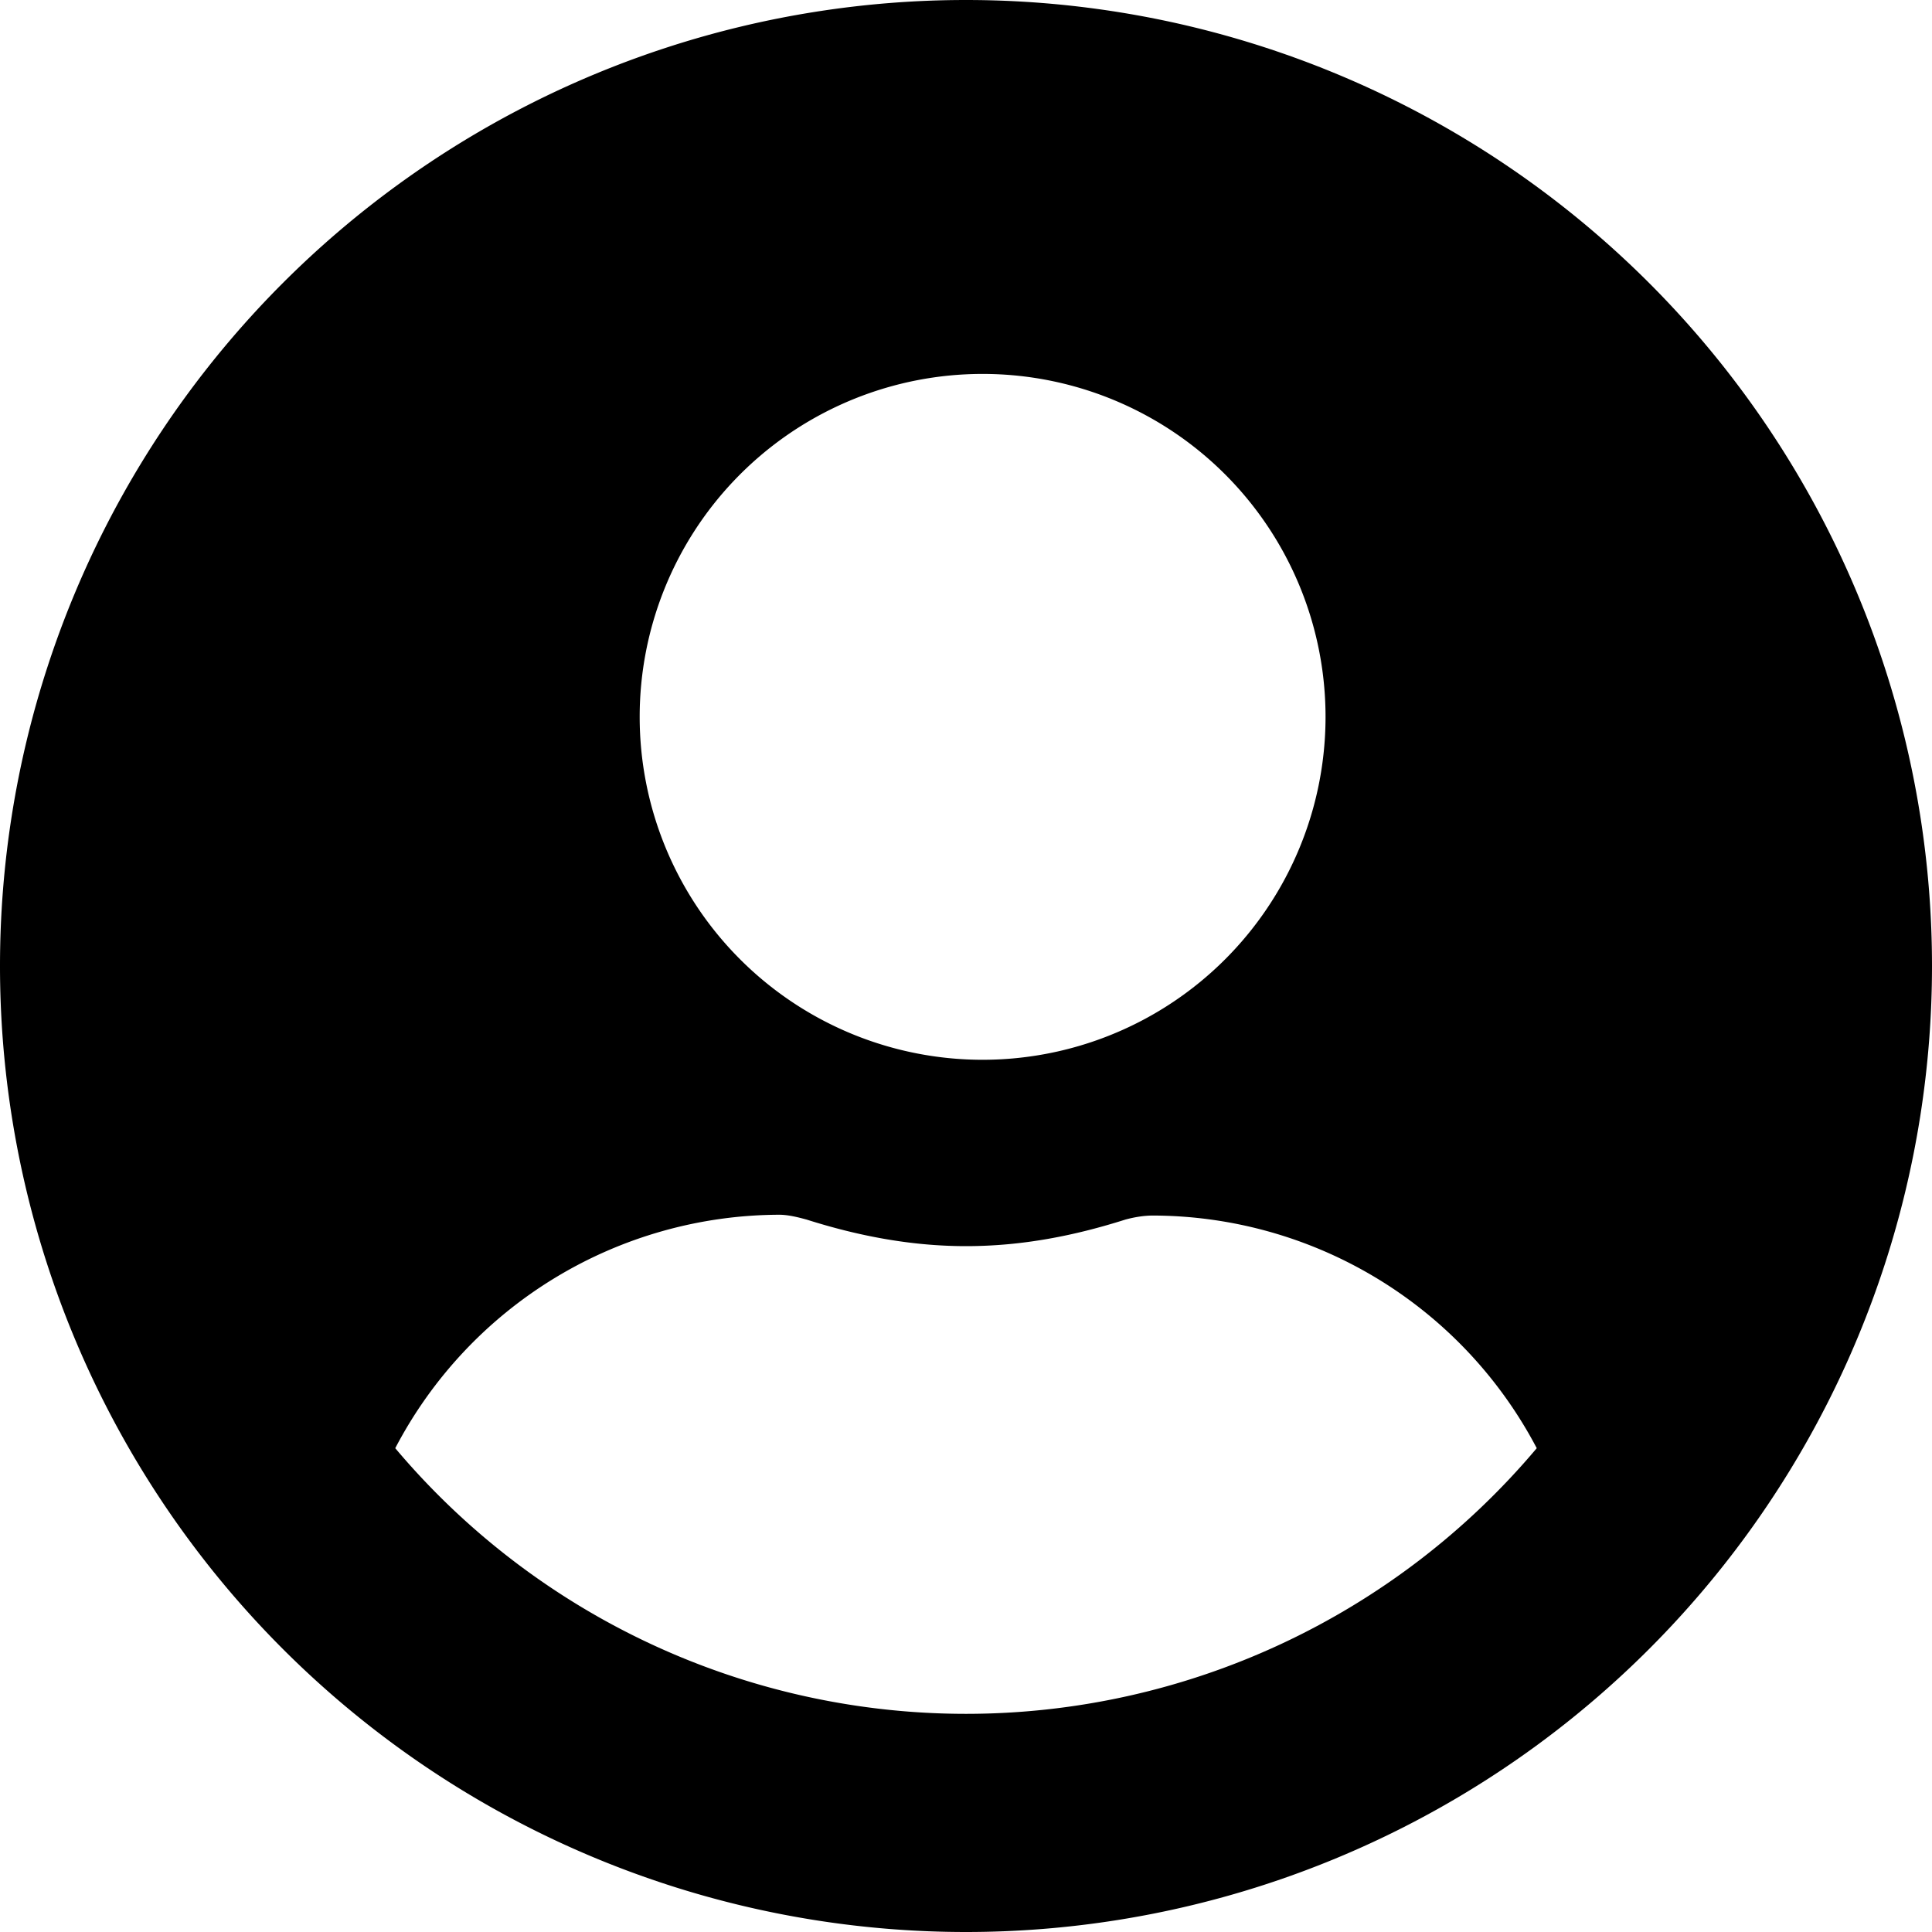 <svg xmlns="http://www.w3.org/2000/svg" fill="none" viewBox="0 0 24 24"><g clip-path="url(#a)"><path fill="currentColor" d="M12 0a12 12 0 1 0 0 24 12 12 0 0 0 0-24Zm0 4.65a4.26 4.26 0 1 1 0 8.51 4.26 4.26 0 0 1 0-8.51Zm0 16.64a9.27 9.27 0 0 1-7.09-3.3 5.4 5.4 0 0 1 4.77-2.9c.11 0 .23.03.34.06.63.2 1.29.33 1.98.33.7 0 1.35-.13 1.98-.33.11-.03.23-.05.34-.05a5.4 5.4 0 0 1 4.77 2.89 9.27 9.27 0 0 1-7.09 3.3Z"/></g><defs><clipPath id="a"><path fill="#fff" d="M0 0h24v24H0z"/></clipPath></defs></svg>